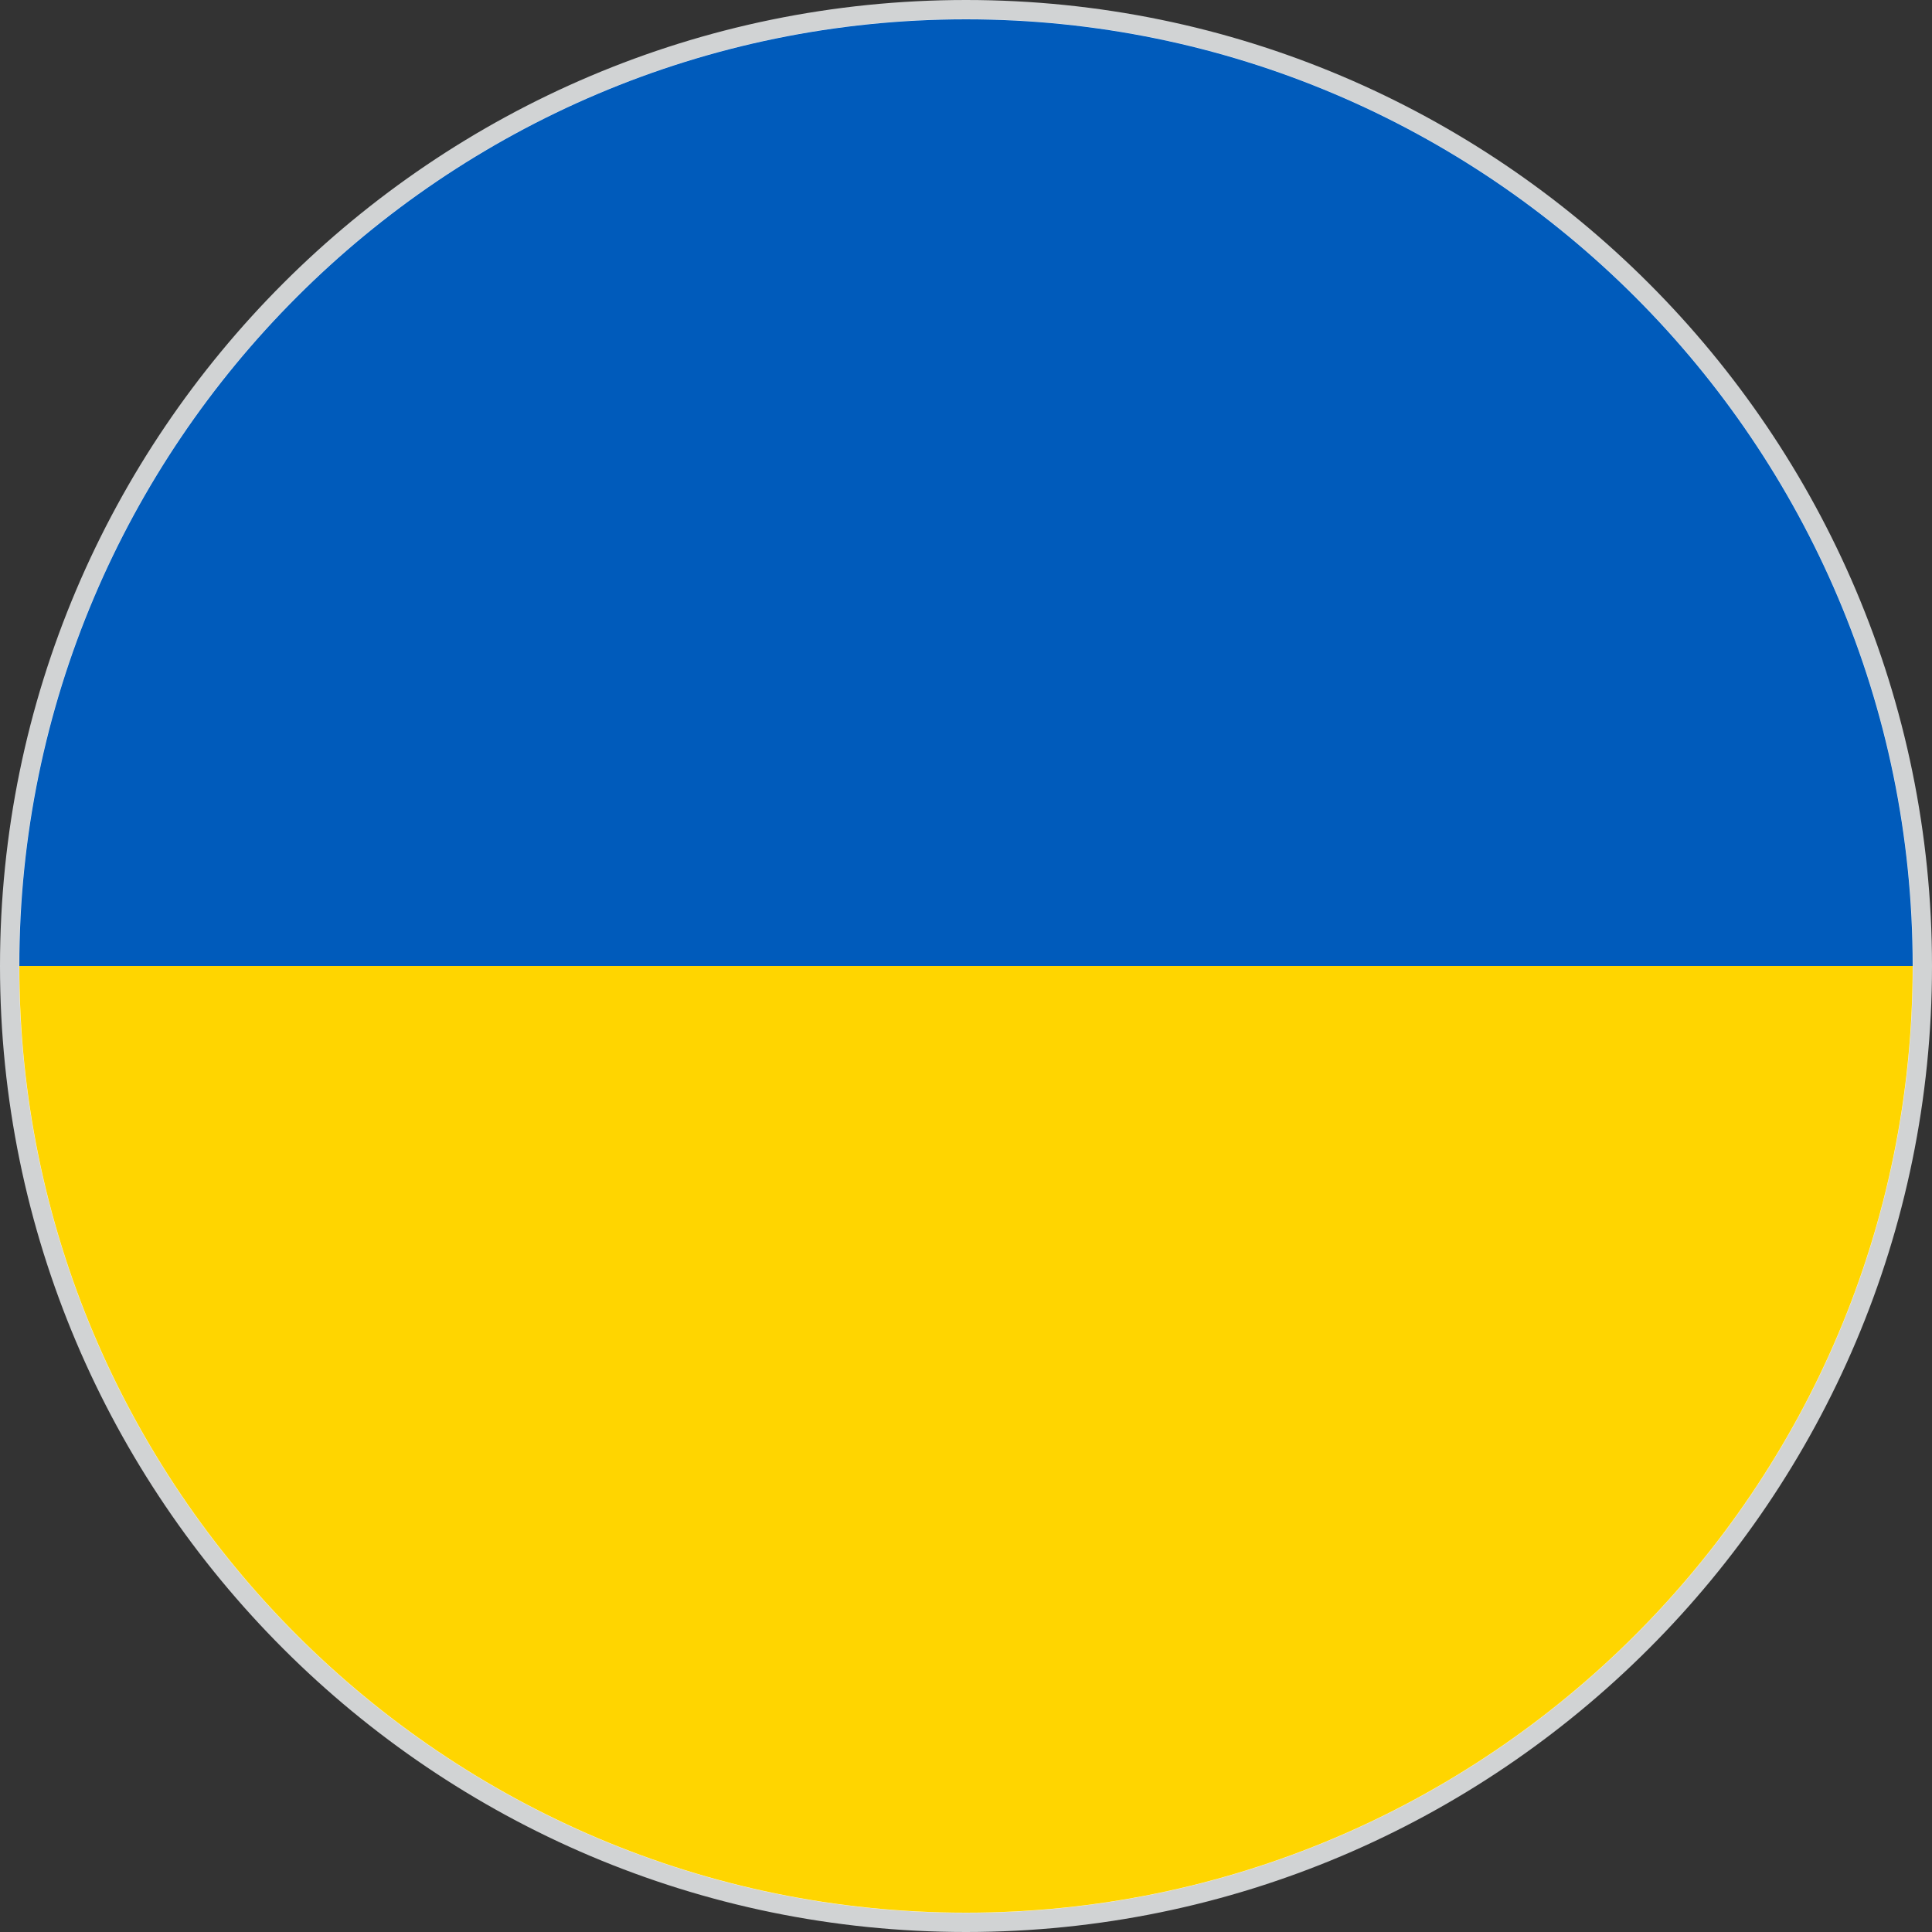 <?xml version="1.0" encoding="utf-8"?>
<!-- Generator: Adobe Illustrator 27.6.1, SVG Export Plug-In . SVG Version: 6.00 Build 0)  -->
<!DOCTYPE svg PUBLIC "-//W3C//DTD SVG 1.1//EN" "http://www.w3.org/Graphics/SVG/1.1/DTD/svg11.dtd">
<svg version="1.1" id="Layer_1" xmlns:x="http://ns.adobe.com/Extensibility/1.0/" xmlns:i="http://ns.adobe.com/AdobeIllustrator/10.0/" xmlns:graph="http://ns.adobe.com/Graphs/1.0/"
	 xmlns="http://www.w3.org/2000/svg" xmlns:xlink="http://www.w3.org/1999/xlink" x="0px" y="0px" viewBox="0 0 50 50"
	 style="enable-background:new 0 0 50 50;" xml:space="preserve">
<rect x="0" y="0" width="50" height="50" fill="#333333" stroke="none"/>
<style type="text/css">
	.st0{fill:#FFFFFF;}
	.st1{fill:#D1D3D4;}
	.st2{fill:#005BBB;}
	.st3{fill:#FFD500;}
</style>
<g id="Layer_2_00000123403691739621316350000017975105315266775208_">
	<g id="Layer_2_00000009549042599903514300000009786033506733176249_">
		<g>
			<circle class="st0" cx="25" cy="25" r="24.753"/>
			<path class="st1" d="M25,50C11.215,50,0,38.785,0,25S11.215,0,25,0s25,11.215,25,25S38.785,50,25,50z M25,0.495
				C11.488,0.495,0.495,11.488,0.495,25S11.488,49.505,25,49.505S49.505,38.512,49.505,25S38.512,0.495,25,0.495z"/>
		</g>
	</g>
</g>
<g id="XMLID_9883_">
	<path id="XMLID_9885_" class="st2" d="M25,0.5C11.491,0.5,0.5,11.49,0.5,25h49C49.5,11.49,38.51,0.5,25,0.5z"/>
	<path id="XMLID_9884_" class="st3" d="M25,49.5c13.51,0,24.5-10.991,24.5-24.5h-49C0.5,38.509,11.491,49.5,25,49.5z"/>
</g>
</svg>
